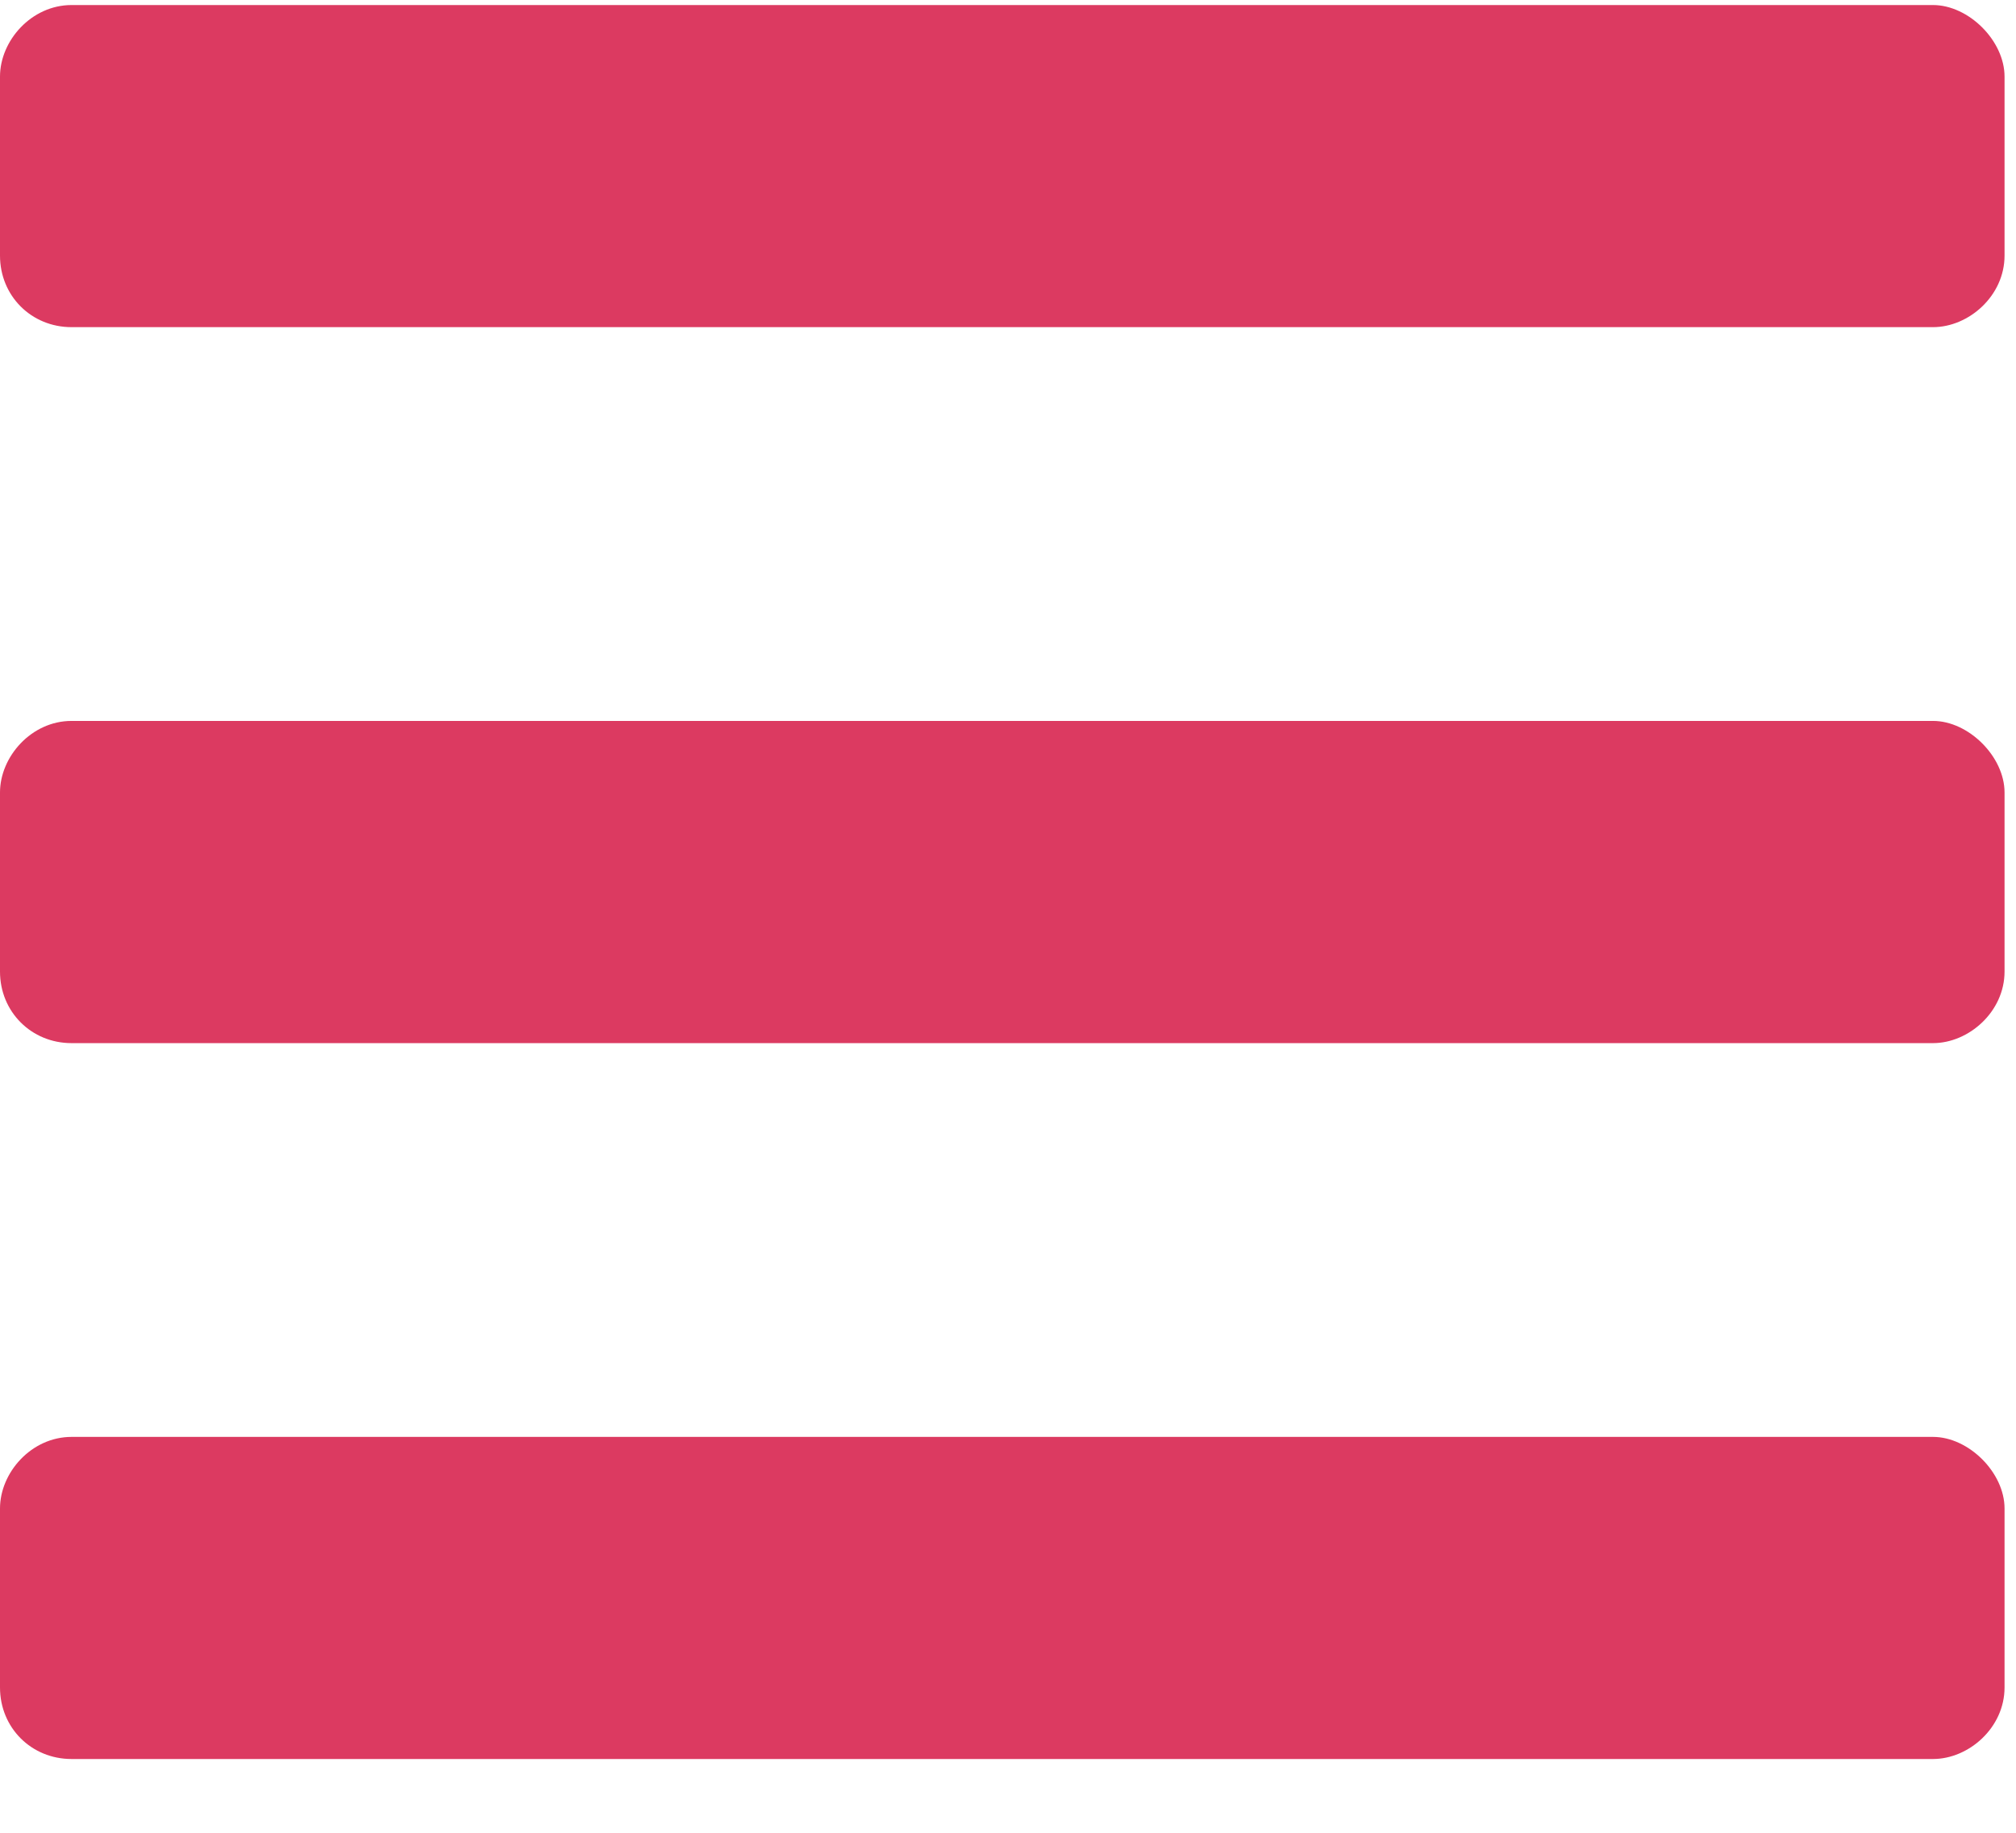 <svg width="22" height="20" viewBox="0 0 22 20" fill="none" xmlns="http://www.w3.org/2000/svg">
<path d="M0.781 3.57H21.094C21.484 3.57 21.875 3.229 21.875 2.789V0.836C21.875 0.445 21.484 0.055 21.094 0.055H0.781C0.342 0.055 0 0.445 0 0.836V2.789C0 3.229 0.342 3.57 0.781 3.57ZM0.781 11.383H21.094C21.484 11.383 21.875 11.041 21.875 10.602V8.648C21.875 8.258 21.484 7.867 21.094 7.867H0.781C0.342 7.867 0 8.258 0 8.648V10.602C0 11.041 0.342 11.383 0.781 11.383ZM0.781 19.195H21.094C21.484 19.195 21.875 18.854 21.875 18.414V16.461C21.875 16.07 21.484 15.68 21.094 15.68H0.781C0.342 15.68 0 16.07 0 16.461V18.414C0 18.854 0.342 19.195 0.781 19.195Z" fill="#DC3A61"/>
</svg>
